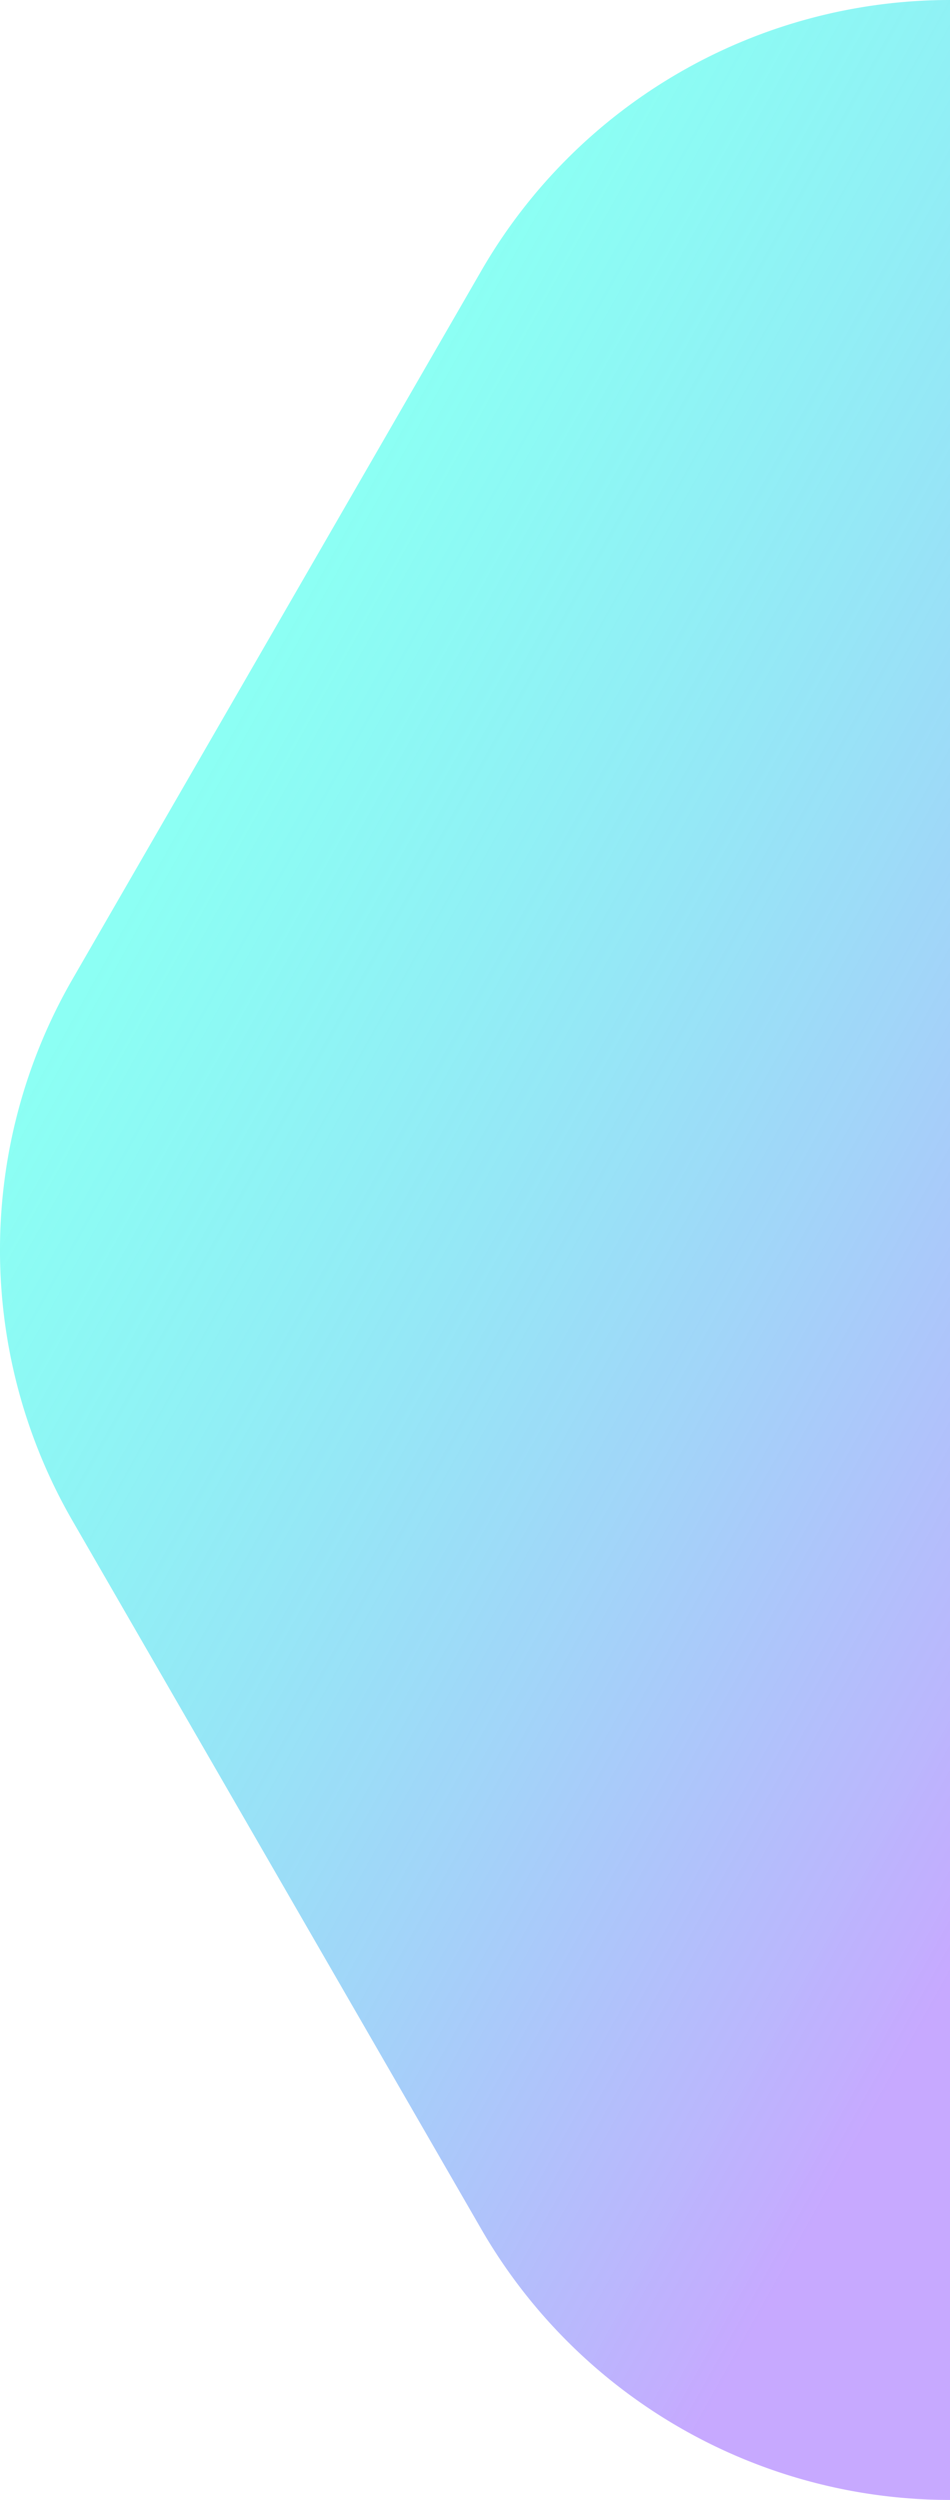 <svg xmlns="http://www.w3.org/2000/svg" xmlns:xlink="http://www.w3.org/1999/xlink" viewBox="0 0 135.92 357.46"><defs><style>.cls-1{fill:url(#linear-gradient);}</style><linearGradient id="linear-gradient" x1="-200.91" y1="-92.05" x2="-354.7" y2="-3.26" gradientTransform="translate(201.78 427.7) rotate(59.23)" gradientUnits="userSpaceOnUse"><stop offset="0" stop-color="#c7a9ff"/><stop offset="1" stop-color="#3fffec" stop-opacity="0.6"/></linearGradient></defs><title>right</title><g id="Layer_2" data-name="Layer 2"><g id="Layer_1-2" data-name="Layer 1"><path class="cls-1" d="M135.92,357.46a77.42,77.42,0,0,1-67.06-38.72L10.37,217.45a77.46,77.46,0,0,1,0-77.44L68.86,38.72A77.42,77.42,0,0,1,135.92,0"/></g></g></svg>
